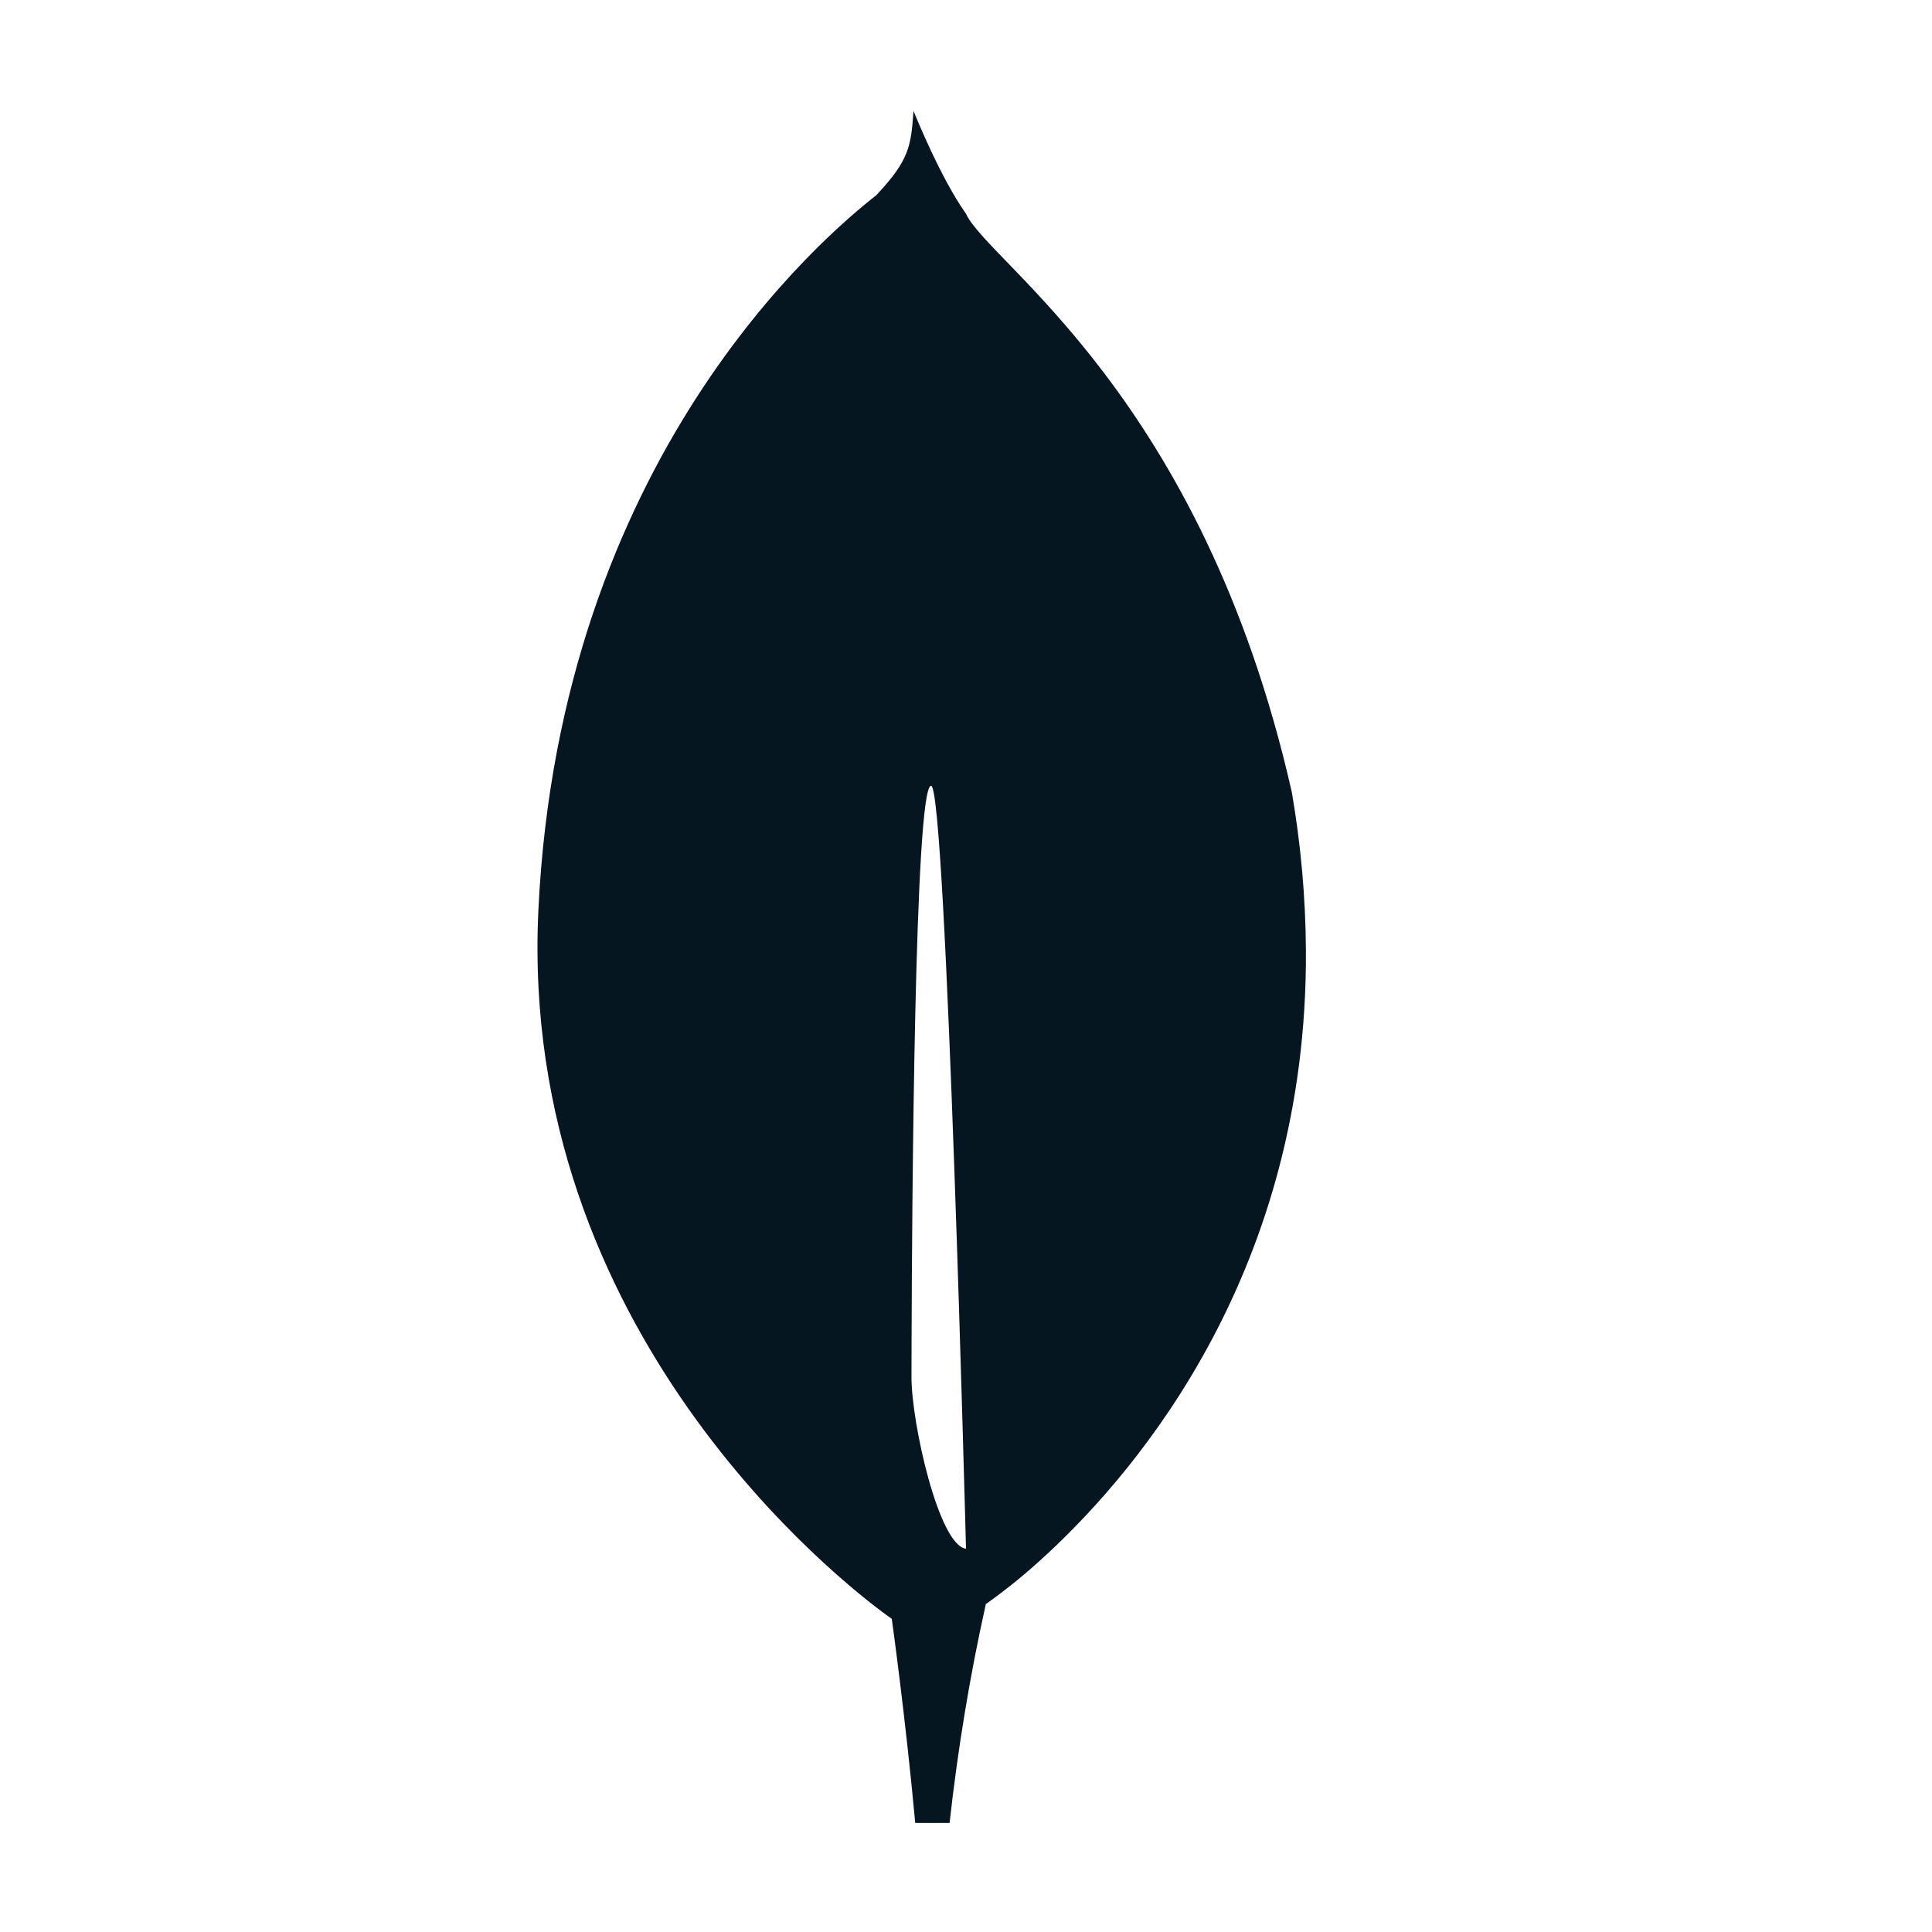 <svg xmlns="http://www.w3.org/2000/svg" xmlns:xlink="http://www.w3.org/1999/xlink" width="18" height="18" version="1.1" viewBox="0 0 18 18"><g id="Icon-/-Connection-ON-00" fill="none" fill-rule="evenodd" stroke="none" stroke-width="1"><path id="Combined-Shape" fill="#061621" fill-rule="nonzero" d="M8.511,1.033 C8.518,1.049 8.525,1.067 8.529,1.077 C8.529,1.077 8.765,1.661 8.999,1.99 C9.213,2.456 11.197,3.675 12.036,7.383 C12.12,7.87 12.164,8.363 12.167,8.858 C12.182,11.821 10.62,13.679 9.751,14.483 L9.751,14.483 L9.732,14.5 C9.567,14.653 9.393,14.796 9.21,14.927 L9.21,14.927 L9.185,14.944 C9.035,15.617 8.923,16.299 8.847,16.984 L8.847,16.984 L8.527,16.984 C8.438,16.014 8.311,15.099 8.308,15.079 L8.308,15.082 L8.262,15.049 C7.852,14.751 4.828,12.409 5.016,8.48 C5.216,4.267 7.683,2.196 8.164,1.819 C8.475,1.488 8.487,1.361 8.511,1.033 Z M8.675,7.321 C8.521,7.32 8.497,11.243 8.493,12.469 L8.492,12.831 C8.492,13.259 8.747,14.399 9,14.429 C9,14.429 8.817,7.321 8.675,7.321 Z"/></g></svg>